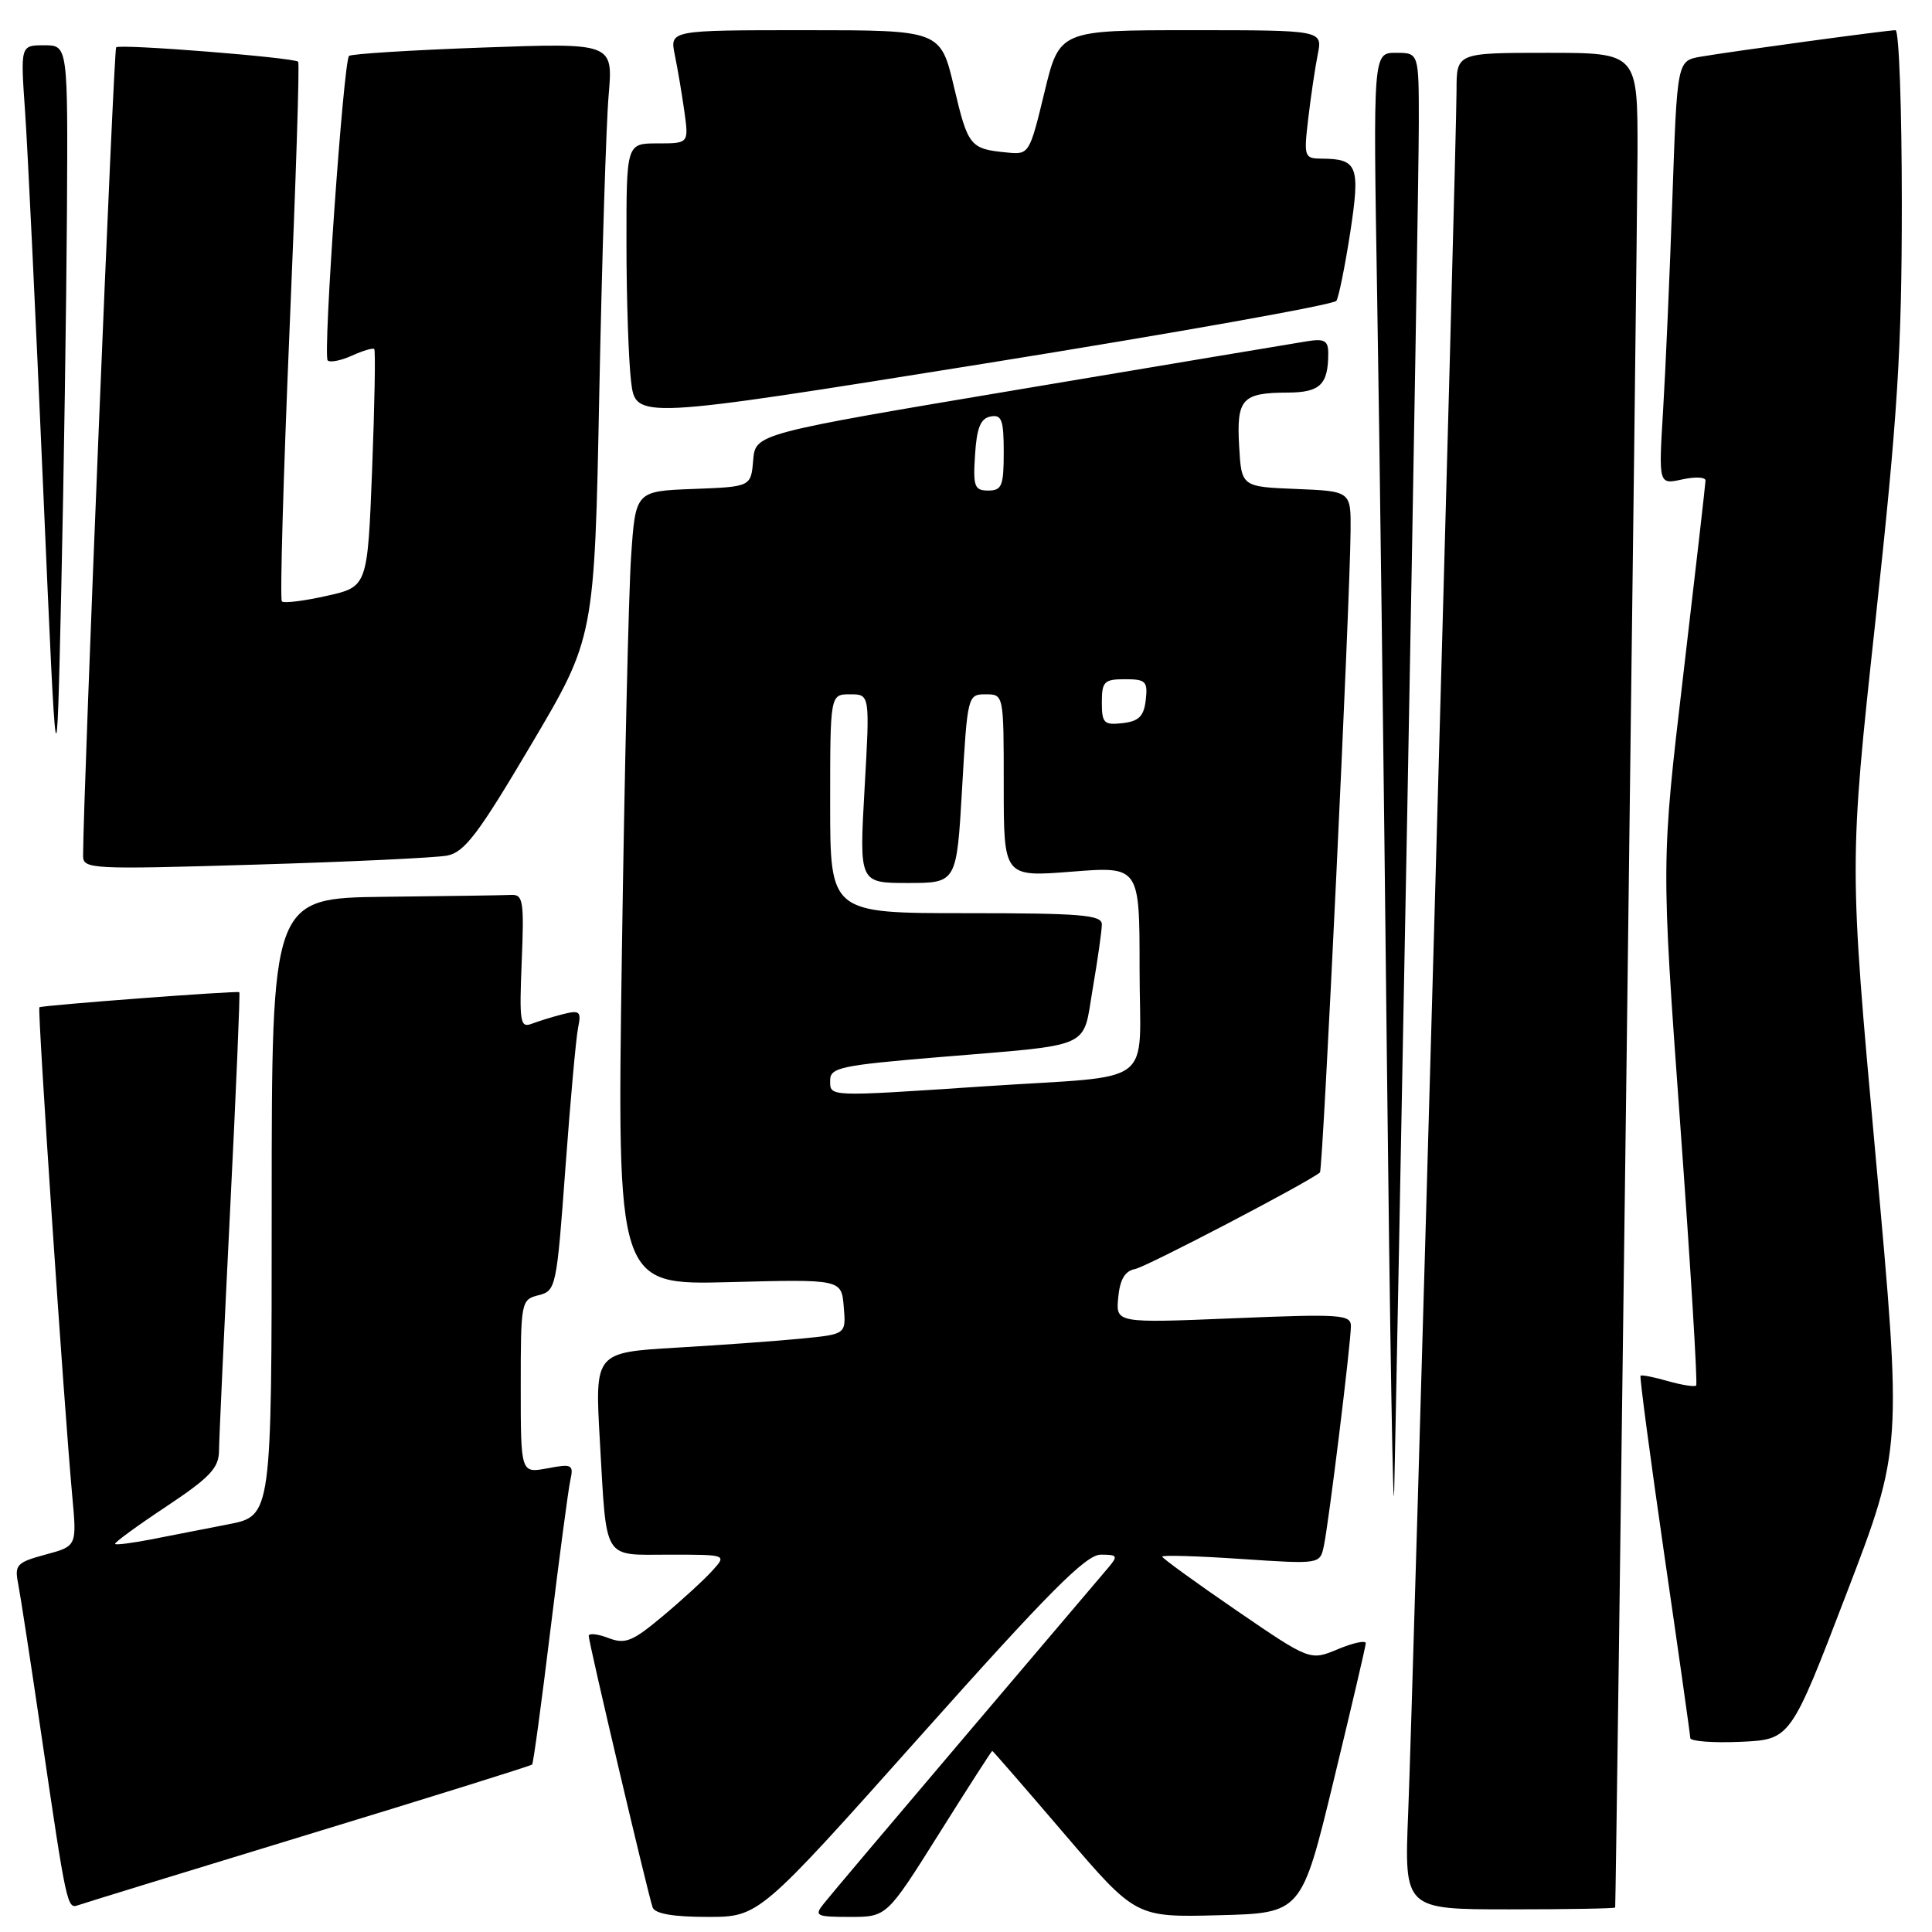 <?xml version="1.0" encoding="UTF-8" standalone="no"?>
<!DOCTYPE svg PUBLIC "-//W3C//DTD SVG 1.1//EN" "http://www.w3.org/Graphics/SVG/1.1/DTD/svg11.dtd" >
<svg xmlns="http://www.w3.org/2000/svg" xmlns:xlink="http://www.w3.org/1999/xlink" version="1.1" viewBox="0 0 256 256">
 <g >
 <path fill="currentColor"
d=" M 121.98 230.00 C 138.95 210.97 143.90 206.00 145.85 206.00 C 148.09 206.00 148.18 206.16 146.83 207.75 C 146.01 208.71 137.50 218.73 127.92 230.02 C 118.34 241.30 109.88 251.31 109.13 252.27 C 107.86 253.86 108.14 254.00 112.63 254.00 C 117.50 254.00 117.50 254.00 124.41 243.00 C 128.21 236.95 131.39 232.00 131.48 232.00 C 131.56 232.00 135.87 236.96 141.06 243.03 C 150.50 254.06 150.50 254.06 161.48 253.78 C 172.46 253.50 172.46 253.50 176.70 236.00 C 179.03 226.38 180.96 218.16 180.97 217.74 C 180.99 217.32 179.33 217.67 177.29 218.52 C 173.59 220.07 173.59 220.07 163.79 213.36 C 158.41 209.67 154.00 206.47 154.00 206.26 C 154.00 206.04 158.70 206.18 164.45 206.57 C 174.89 207.27 174.90 207.26 175.41 204.88 C 176.06 201.88 179.00 177.99 179.00 175.72 C 179.00 174.18 177.64 174.09 163.42 174.68 C 147.85 175.32 147.85 175.32 148.17 171.92 C 148.40 169.52 149.06 168.41 150.41 168.15 C 151.90 167.87 173.16 156.77 174.90 155.36 C 175.30 155.03 178.89 79.85 178.96 70.29 C 179.00 65.09 179.00 65.09 171.75 64.79 C 164.50 64.50 164.50 64.50 164.19 59.09 C 163.84 52.85 164.57 52.04 170.64 52.02 C 174.93 52.00 176.00 50.96 176.00 46.80 C 176.00 45.15 175.49 44.85 173.25 45.21 C 171.74 45.45 154.66 48.31 135.30 51.56 C 100.09 57.47 100.09 57.47 99.80 60.99 C 99.50 64.50 99.50 64.50 91.85 64.79 C 84.21 65.08 84.21 65.08 83.62 73.79 C 83.30 78.58 82.75 102.25 82.40 126.39 C 81.76 170.27 81.76 170.27 96.63 169.89 C 111.50 169.50 111.50 169.50 111.80 173.15 C 112.11 176.79 112.11 176.79 106.30 177.36 C 103.11 177.68 95.62 178.22 89.66 178.57 C 78.82 179.21 78.82 179.21 79.48 190.85 C 80.42 207.09 79.75 206.00 88.72 206.00 C 96.31 206.00 96.31 206.00 94.40 208.11 C 93.36 209.27 90.41 211.98 87.85 214.12 C 83.78 217.53 82.86 217.90 80.60 217.04 C 79.17 216.49 78.00 216.38 78.01 216.77 C 78.02 217.72 85.89 251.12 86.48 252.75 C 86.79 253.58 89.21 254.00 93.75 254.00 C 100.57 254.00 100.57 254.00 121.98 230.00 Z  M 40.86 243.07 C 57.01 238.15 70.35 233.98 70.51 233.81 C 70.67 233.64 71.76 225.62 72.93 216.00 C 74.11 206.38 75.29 197.46 75.56 196.20 C 76.03 194.05 75.83 193.94 72.53 194.56 C 69.00 195.22 69.00 195.22 69.00 183.72 C 69.00 172.46 69.05 172.20 71.37 171.62 C 73.67 171.04 73.76 170.59 74.92 154.76 C 75.58 145.82 76.33 137.43 76.61 136.13 C 77.04 134.03 76.81 133.83 74.64 134.37 C 73.29 134.71 71.42 135.29 70.47 135.65 C 68.92 136.24 68.80 135.48 69.13 127.40 C 69.46 119.43 69.32 118.51 67.75 118.58 C 66.79 118.63 59.25 118.74 51.00 118.83 C 36.00 119.00 36.00 119.00 36.00 159.93 C 36.00 200.86 36.00 200.86 30.25 201.98 C 27.09 202.59 22.48 203.49 20.01 203.98 C 17.54 204.46 15.40 204.74 15.25 204.58 C 15.10 204.43 18.13 202.21 21.99 199.65 C 27.81 195.78 29.00 194.52 29.02 192.24 C 29.03 190.73 29.69 176.47 30.48 160.55 C 31.28 144.62 31.83 131.54 31.71 131.47 C 31.33 131.26 5.51 133.21 5.22 133.47 C 4.94 133.73 8.46 186.03 9.57 198.19 C 10.19 204.87 10.19 204.87 6.03 205.99 C 2.23 207.02 1.91 207.35 2.40 209.81 C 2.69 211.29 4.09 220.38 5.50 230.00 C 8.79 252.43 8.91 252.97 10.32 252.46 C 10.97 252.22 24.71 248.00 40.86 243.07 Z  M 214.02 252.75 C 214.15 251.38 216.96 30.16 216.98 20.25 C 217.00 7.00 217.00 7.00 205.00 7.00 C 193.00 7.00 193.00 7.00 193.00 11.95 C 193.00 19.03 187.22 224.97 186.59 240.25 C 186.07 253.00 186.07 253.00 200.03 253.00 C 207.71 253.00 214.01 252.89 214.02 252.75 Z  M 244.65 211.21 C 252.05 191.92 252.05 191.92 248.53 153.20 C 245.01 114.48 245.01 114.48 248.51 82.22 C 251.46 54.94 252.00 46.41 252.00 26.98 C 252.00 14.34 251.63 4.00 251.17 4.00 C 250.10 4.00 229.43 6.81 225.36 7.51 C 222.23 8.05 222.23 8.05 221.60 26.27 C 221.25 36.30 220.70 48.93 220.37 54.35 C 219.77 64.21 219.77 64.21 222.88 63.53 C 224.60 63.15 225.99 63.21 225.99 63.67 C 225.98 64.13 224.66 75.69 223.05 89.36 C 220.12 114.23 220.12 114.23 222.62 148.72 C 224.00 167.69 224.96 183.38 224.75 183.59 C 224.54 183.79 222.85 183.53 221.00 183.00 C 219.15 182.47 217.52 182.15 217.38 182.29 C 217.24 182.43 218.66 193.11 220.53 206.02 C 222.41 218.93 223.96 229.86 223.97 230.30 C 223.99 230.73 226.98 230.96 230.63 230.80 C 237.26 230.50 237.26 230.50 244.65 211.21 Z  M 186.49 106.50 C 187.32 61.95 188.00 21.34 188.00 16.25 C 188.00 7.00 188.00 7.00 184.97 7.00 C 181.94 7.00 181.94 7.00 182.48 39.25 C 182.78 56.99 183.36 102.10 183.76 139.50 C 184.17 176.90 184.61 203.00 184.74 197.50 C 184.87 192.00 185.66 151.05 186.49 106.50 Z  M 59.25 113.37 C 61.55 112.93 63.39 110.50 70.38 98.67 C 78.77 84.50 78.77 84.50 79.41 52.00 C 79.77 34.12 80.32 16.39 80.65 12.59 C 81.24 5.68 81.24 5.68 63.99 6.30 C 54.51 6.64 46.53 7.14 46.25 7.41 C 45.51 8.16 42.77 47.11 43.42 47.76 C 43.74 48.07 45.18 47.78 46.62 47.13 C 48.07 46.47 49.41 46.07 49.59 46.25 C 49.77 46.44 49.64 53.60 49.31 62.17 C 48.70 77.75 48.70 77.75 43.27 78.96 C 40.29 79.63 37.62 79.96 37.35 79.69 C 37.08 79.41 37.54 63.29 38.36 43.86 C 39.19 24.43 39.71 8.38 39.51 8.18 C 38.95 7.62 15.87 5.79 15.39 6.27 C 15.06 6.60 11.03 105.02 11.01 113.37 C 11.00 115.17 11.94 115.22 33.75 114.57 C 46.26 114.20 57.74 113.66 59.25 113.37 Z  M 8.87 28.25 C 9.00 6.00 9.00 6.00 5.86 6.00 C 2.71 6.00 2.71 6.00 3.32 14.75 C 3.66 19.56 4.73 41.95 5.71 64.50 C 7.50 105.50 7.50 105.50 8.12 78.00 C 8.46 62.88 8.79 40.49 8.87 28.25 Z  M 177.08 39.86 C 177.40 39.34 178.22 35.27 178.91 30.82 C 180.26 21.97 179.91 21.05 175.11 21.02 C 172.82 21.00 172.75 20.79 173.35 15.70 C 173.69 12.78 174.26 8.96 174.61 7.20 C 175.25 4.00 175.25 4.00 157.82 4.00 C 140.38 4.00 140.38 4.00 138.39 12.25 C 136.42 20.40 136.36 20.50 133.45 20.21 C 128.54 19.74 128.27 19.41 126.42 11.57 C 124.63 4.00 124.63 4.00 106.69 4.00 C 88.75 4.00 88.75 4.00 89.41 7.25 C 89.78 9.04 90.35 12.41 90.68 14.75 C 91.27 19.00 91.27 19.00 87.14 19.00 C 83.00 19.00 83.00 19.00 83.01 32.25 C 83.01 39.54 83.29 47.77 83.62 50.54 C 84.23 55.58 84.23 55.58 130.36 48.19 C 155.74 44.12 176.76 40.37 177.08 39.86 Z  M 110.00 143.14 C 110.00 141.46 111.44 141.16 124.25 140.09 C 145.18 138.34 143.40 139.13 144.80 130.95 C 145.46 127.10 146.00 123.30 146.00 122.48 C 146.00 121.23 143.23 121.00 128.00 121.00 C 110.00 121.00 110.00 121.00 110.00 106.50 C 110.00 92.00 110.00 92.00 112.64 92.00 C 115.27 92.00 115.27 92.00 114.56 104.50 C 113.85 117.00 113.85 117.00 120.30 117.00 C 126.76 117.00 126.76 117.00 127.48 104.50 C 128.19 92.17 128.23 92.00 130.60 92.00 C 133.00 92.00 133.00 92.00 133.00 104.11 C 133.00 116.21 133.00 116.21 142.00 115.50 C 151.00 114.79 151.00 114.79 151.00 128.37 C 151.00 144.38 153.60 142.40 130.50 143.94 C 109.49 145.34 110.00 145.36 110.00 143.14 Z  M 146.00 93.07 C 146.00 90.31 146.31 90.00 149.07 90.00 C 151.82 90.00 152.10 90.28 151.82 92.75 C 151.57 94.91 150.91 95.57 148.75 95.82 C 146.28 96.10 146.00 95.82 146.00 93.07 Z  M 129.20 60.26 C 129.42 56.69 129.93 55.44 131.25 55.19 C 132.73 54.90 133.00 55.64 133.00 59.93 C 133.00 64.38 132.75 65.00 130.95 65.00 C 129.12 65.00 128.92 64.47 129.20 60.26 Z "/>
</g>
</svg>